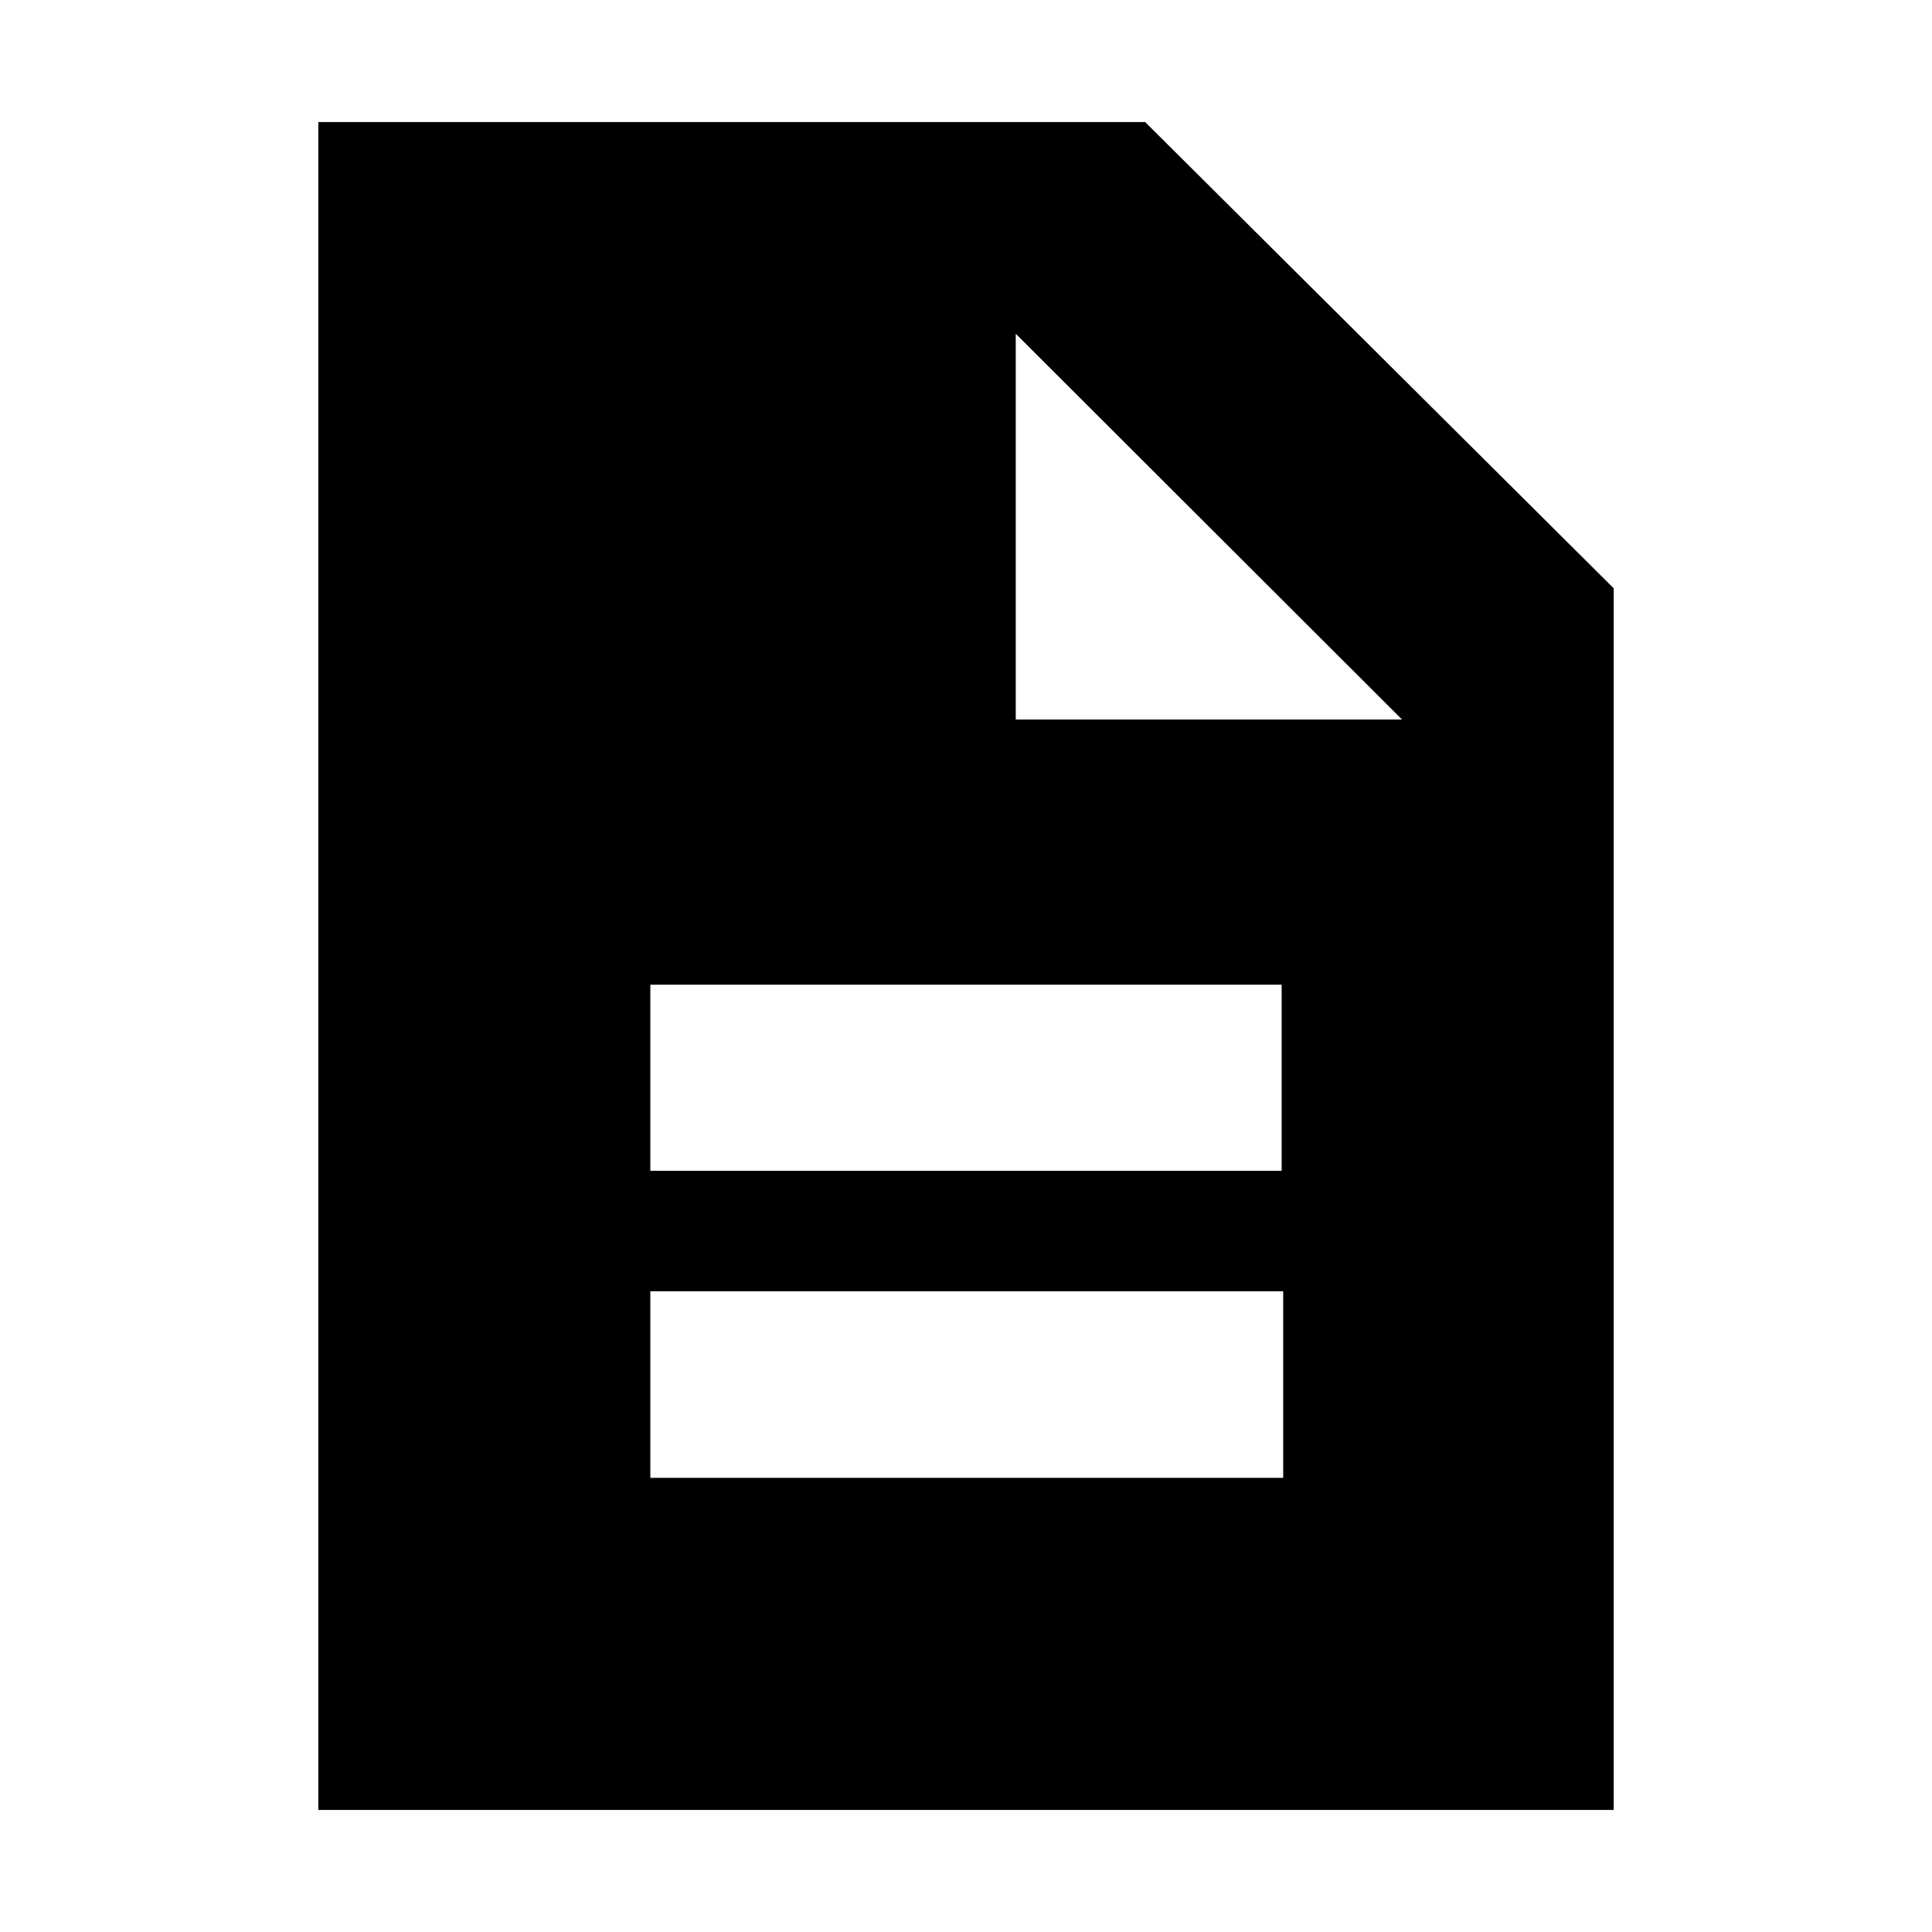 <svg xmlns="http://www.w3.org/2000/svg" height="20" viewBox="0 -960 960 960" width="20"><path d="M323.15-225.67h314.46v-92.72H323.15v92.72Zm0-152.57h313.7v-92.48h-313.7v92.48ZM158.17-60.65v-838.7h410.85l232.81 231.66v607.04H158.17Zm346.55-541.83h191.93L504.72-794.17v191.69Z"/></svg>